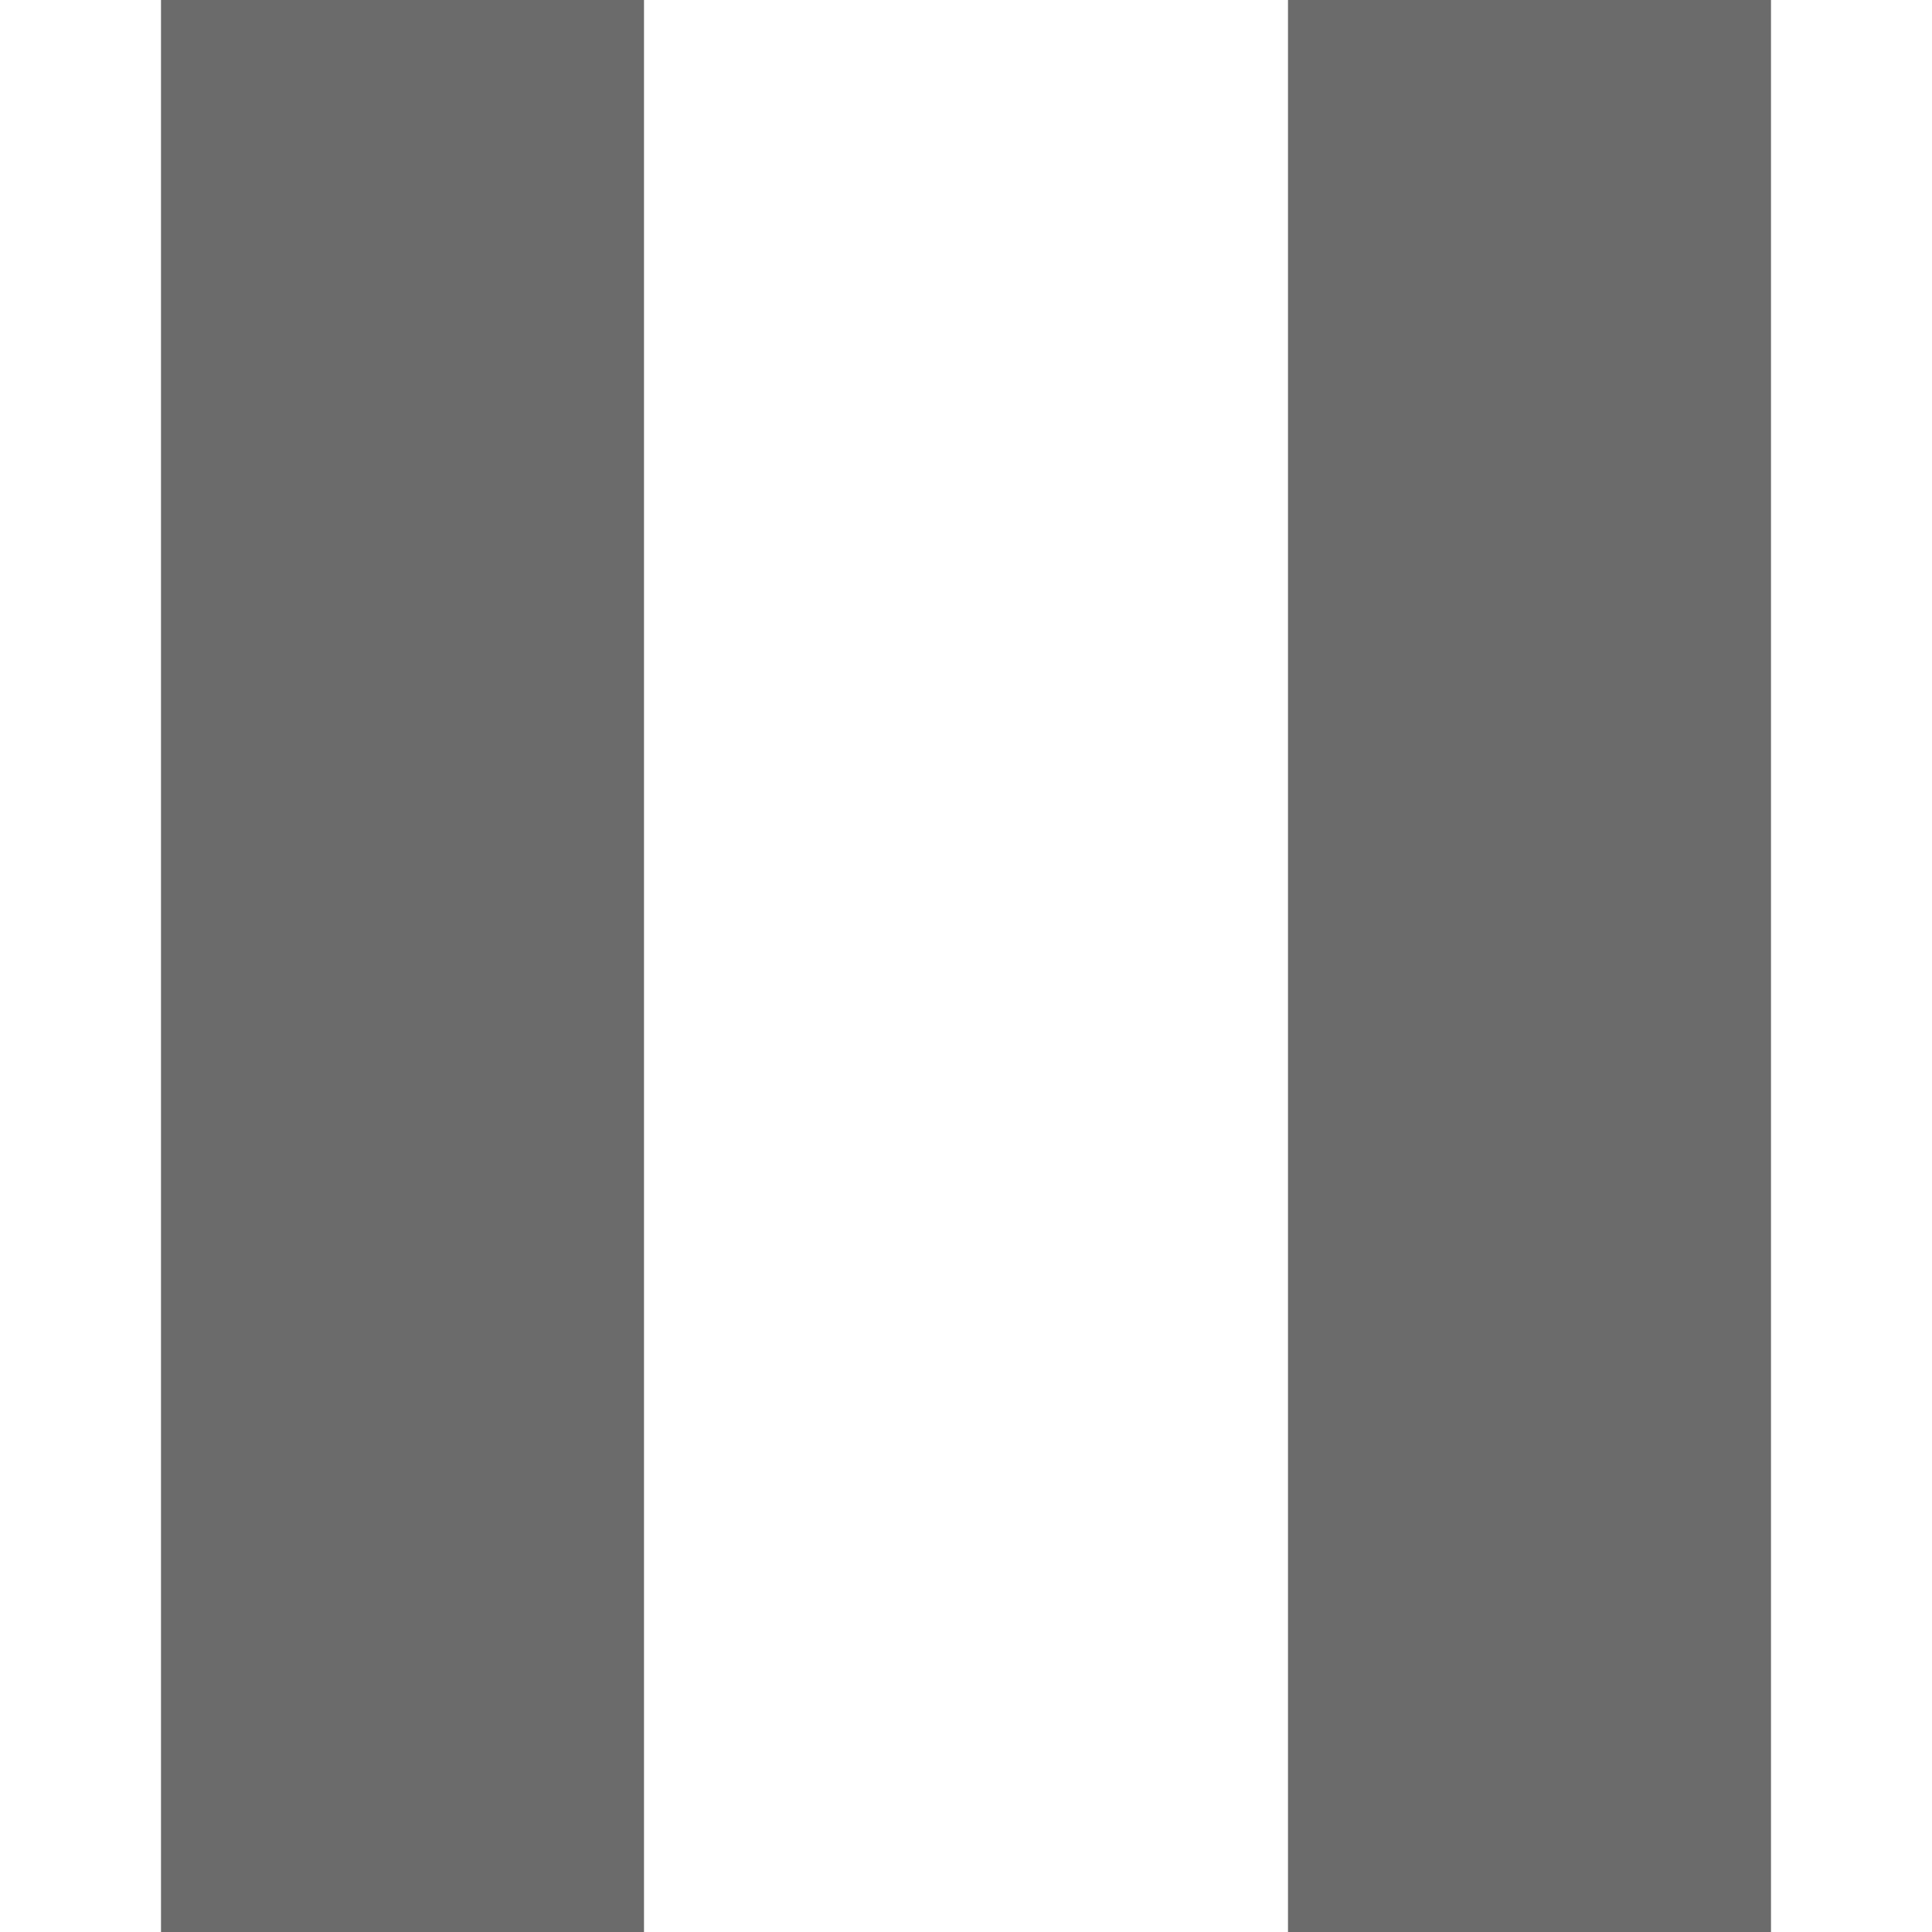 <svg xmlns="http://www.w3.org/2000/svg" width="12" height="12" viewBox="0 0 12 12">
<defs>
    <style>
      .cls-1 {
        fill: #6B6B6B;
        fill-rule: evenodd;
      }
    </style>
  </defs>
  <path id="ll" class="cls-1" d="M1386,711h3v12h-3V711Zm7,0h3v12h-3V711Z" transform="translate(-1385 -711)"/>
</svg>

